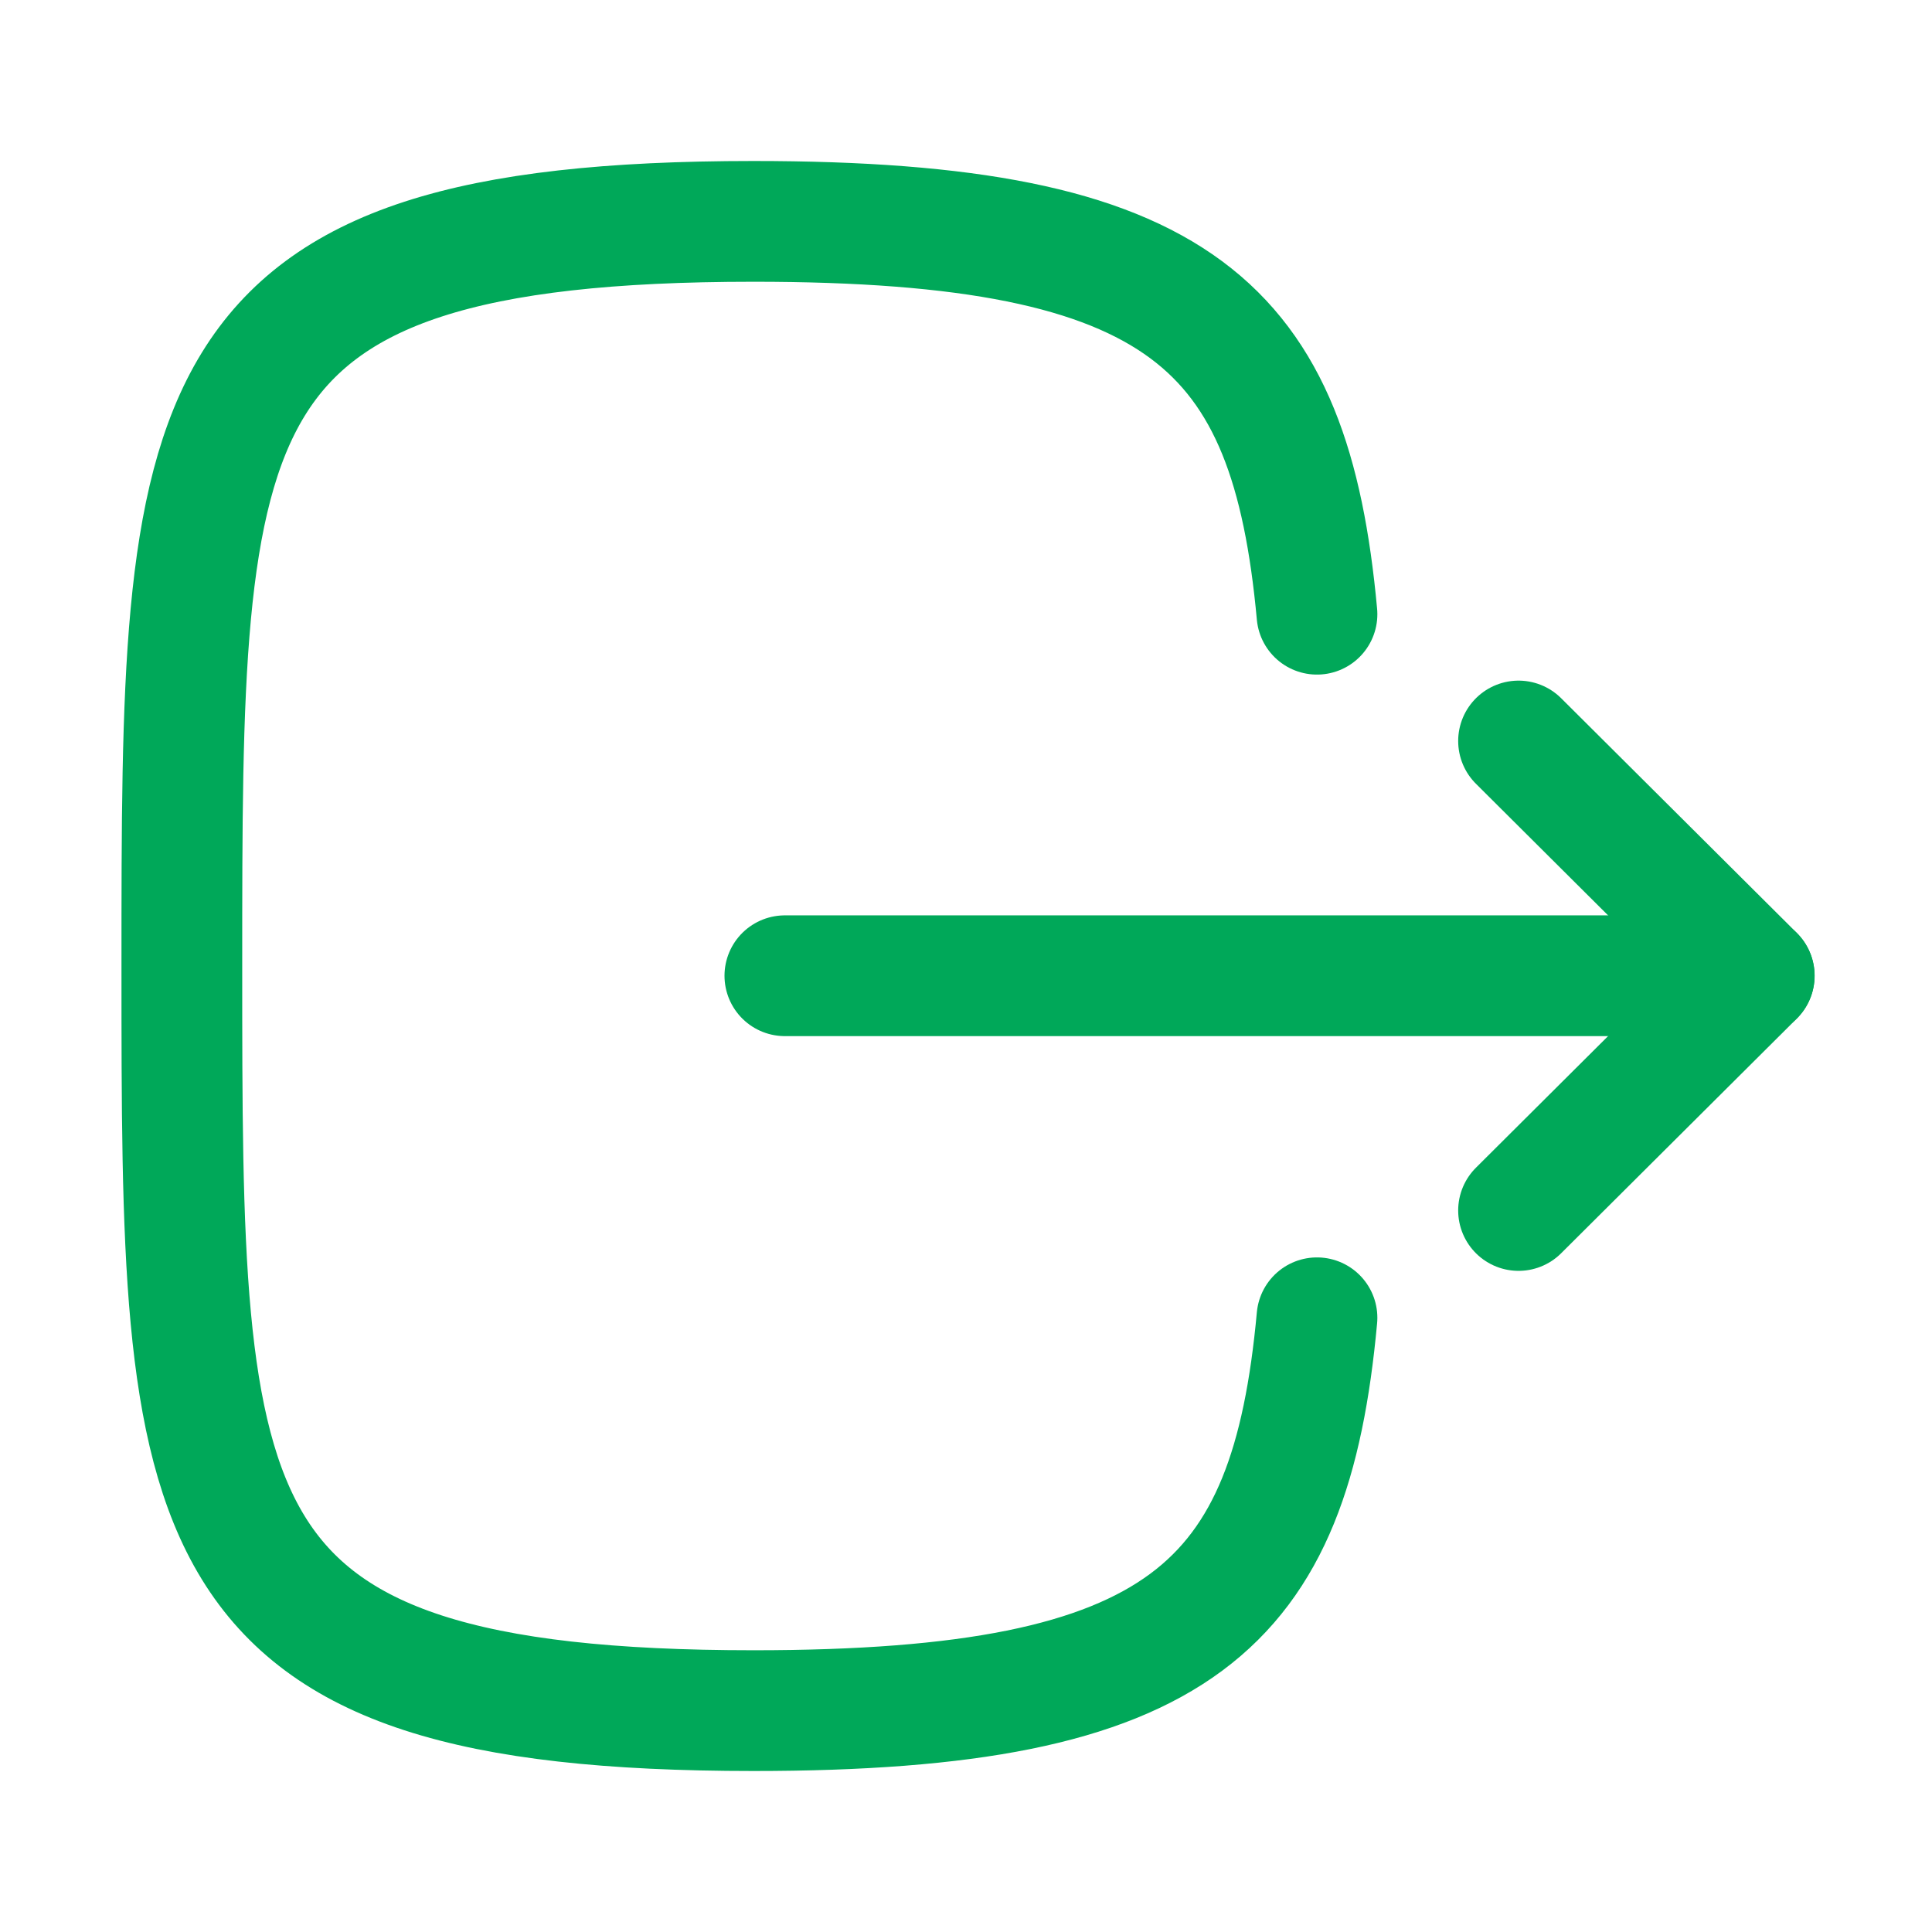 <?xml version="1.0" encoding="utf-8"?>

<!-- Uploaded to: SVG Repo, www.svgrepo.com, Generator: SVG Repo Mixer Tools -->
<svg width="800px" height="800px" viewBox="0 0 24 24" fill="none" xmlns="http://www.w3.org/2000/svg">
  <g id="Iconly/Curved/Logout">
    <g id="Logout">
      <path id="Stroke 1" d="M21.791 12.121H9.75" stroke="#00A859" stroke-width="1.5" stroke-linecap="round" stroke-linejoin="round"/>
      <path id="Stroke 3" d="M18.864 9.205L21.792 12.121L18.864 15.037" stroke="#00A859" stroke-width="1.5" stroke-linecap="round" stroke-linejoin="round"/>
      <path id="Stroke 4" d="M16.36 7.63C16.03 4.05 14.69 2.75 9.36 2.75C2.259 2.75 2.259 5.06 2.259 12C2.259 18.94 2.259 21.25 9.36 21.25C14.69 21.25 16.03 19.95 16.36 16.37" stroke="#00A859" stroke-width="1.5" stroke-linecap="round" stroke-linejoin="round"/>
    </g>
  </g>
</svg>
